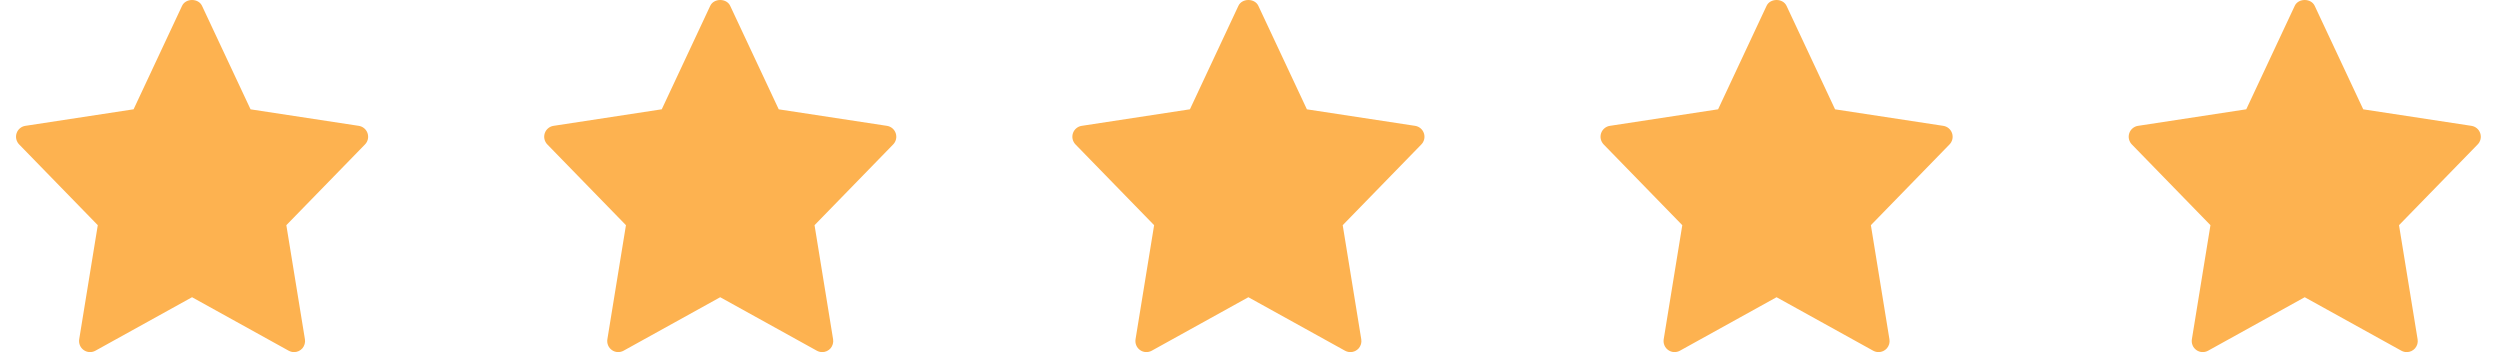 <svg width="71" height="10" viewBox="0 0 71 10" fill="none" xmlns="http://www.w3.org/2000/svg">
<path d="M2.777 6.395L2.249 9.636C2.24 9.694 2.247 9.754 2.27 9.808C2.292 9.862 2.33 9.908 2.378 9.942C2.425 9.976 2.482 9.996 2.54 9.999C2.599 10.002 2.657 9.989 2.708 9.961L5.454 8.441L8.2 9.961C8.247 9.986 8.299 10 8.351 10C8.397 10 8.441 9.99 8.483 9.971C8.524 9.952 8.56 9.924 8.59 9.89C8.619 9.855 8.64 9.814 8.652 9.771C8.665 9.727 8.667 9.681 8.66 9.636L8.132 6.395L10.366 4.102C10.406 4.061 10.434 4.01 10.447 3.954C10.46 3.898 10.457 3.839 10.439 3.785C10.421 3.73 10.388 3.681 10.344 3.644C10.3 3.607 10.247 3.583 10.19 3.574L7.116 3.105L5.737 0.165C5.634 -0.055 5.274 -0.055 5.171 0.165L3.794 3.104L0.72 3.574C0.663 3.582 0.61 3.607 0.566 3.644C0.522 3.681 0.489 3.729 0.471 3.784C0.453 3.839 0.45 3.897 0.463 3.953C0.476 4.009 0.504 4.061 0.544 4.102L2.777 6.395Z" fill="#FDB250"/>
<path d="M17.777 6.395L17.249 9.636C17.24 9.694 17.247 9.754 17.27 9.808C17.292 9.862 17.33 9.908 17.378 9.942C17.425 9.976 17.482 9.996 17.54 9.999C17.599 10.002 17.657 9.989 17.708 9.961L20.454 8.441L23.2 9.961C23.247 9.986 23.299 10 23.351 10C23.397 10 23.442 9.99 23.483 9.971C23.524 9.952 23.56 9.924 23.59 9.89C23.619 9.855 23.64 9.814 23.652 9.771C23.665 9.727 23.667 9.681 23.66 9.636L23.133 6.395L25.366 4.102C25.406 4.061 25.434 4.01 25.447 3.954C25.46 3.898 25.457 3.839 25.439 3.785C25.421 3.73 25.388 3.681 25.344 3.644C25.3 3.607 25.247 3.583 25.19 3.574L22.116 3.105L20.737 0.165C20.634 -0.055 20.274 -0.055 20.171 0.165L18.794 3.104L15.72 3.574C15.663 3.582 15.61 3.607 15.566 3.644C15.522 3.681 15.489 3.729 15.471 3.784C15.453 3.839 15.45 3.897 15.463 3.953C15.476 4.009 15.504 4.061 15.544 4.102L17.777 6.395Z" fill="#FDB250"/>
<path d="M32.777 6.395L32.249 9.636C32.24 9.694 32.247 9.754 32.27 9.808C32.292 9.862 32.33 9.908 32.378 9.942C32.425 9.976 32.482 9.996 32.54 9.999C32.599 10.002 32.657 9.989 32.708 9.961L35.454 8.441L38.2 9.961C38.247 9.986 38.299 10 38.351 10C38.397 10 38.441 9.99 38.483 9.971C38.524 9.952 38.56 9.924 38.59 9.89C38.619 9.855 38.64 9.814 38.653 9.771C38.665 9.727 38.667 9.681 38.66 9.636L38.133 6.395L40.366 4.102C40.406 4.061 40.434 4.01 40.447 3.954C40.46 3.898 40.457 3.839 40.439 3.785C40.421 3.73 40.388 3.681 40.344 3.644C40.3 3.607 40.247 3.583 40.19 3.574L37.116 3.105L35.737 0.165C35.634 -0.055 35.274 -0.055 35.171 0.165L33.794 3.104L30.72 3.574C30.663 3.582 30.61 3.607 30.566 3.644C30.522 3.681 30.489 3.729 30.471 3.784C30.453 3.839 30.45 3.897 30.463 3.953C30.476 4.009 30.504 4.061 30.544 4.102L32.777 6.395Z" fill="#FDB250"/>
<path d="M47.777 6.395L47.249 9.636C47.24 9.694 47.247 9.754 47.27 9.808C47.292 9.862 47.33 9.908 47.378 9.942C47.425 9.976 47.482 9.996 47.54 9.999C47.599 10.002 47.657 9.989 47.708 9.961L50.454 8.441L53.2 9.961C53.247 9.986 53.299 10 53.351 10C53.397 10 53.441 9.99 53.483 9.971C53.524 9.952 53.56 9.924 53.59 9.89C53.619 9.855 53.64 9.814 53.653 9.771C53.665 9.727 53.667 9.681 53.66 9.636L53.133 6.395L55.366 4.102C55.406 4.061 55.434 4.01 55.447 3.954C55.46 3.898 55.457 3.839 55.439 3.785C55.421 3.73 55.388 3.681 55.344 3.644C55.3 3.607 55.247 3.583 55.19 3.574L52.116 3.105L50.737 0.165C50.634 -0.055 50.274 -0.055 50.171 0.165L48.794 3.104L45.72 3.574C45.663 3.582 45.61 3.607 45.566 3.644C45.522 3.681 45.489 3.729 45.471 3.784C45.453 3.839 45.45 3.897 45.463 3.953C45.476 4.009 45.504 4.061 45.544 4.102L47.777 6.395Z" fill="#FDB250"/>
<path d="M62.777 6.395L62.249 9.636C62.24 9.694 62.247 9.754 62.27 9.808C62.292 9.862 62.33 9.908 62.378 9.942C62.425 9.976 62.482 9.996 62.54 9.999C62.599 10.002 62.657 9.989 62.708 9.961L65.454 8.441L68.2 9.961C68.247 9.986 68.299 10 68.351 10C68.397 10 68.442 9.99 68.483 9.971C68.524 9.952 68.56 9.924 68.59 9.89C68.619 9.855 68.64 9.814 68.653 9.771C68.665 9.727 68.667 9.681 68.66 9.636L68.132 6.395L70.366 4.102C70.406 4.061 70.434 4.01 70.447 3.954C70.46 3.898 70.457 3.839 70.439 3.785C70.421 3.73 70.388 3.681 70.344 3.644C70.3 3.607 70.247 3.583 70.19 3.574L67.116 3.105L65.737 0.165C65.634 -0.055 65.274 -0.055 65.171 0.165L63.794 3.104L60.72 3.574C60.663 3.582 60.61 3.607 60.566 3.644C60.522 3.681 60.489 3.729 60.471 3.784C60.453 3.839 60.45 3.897 60.463 3.953C60.476 4.009 60.504 4.061 60.544 4.102L62.777 6.395Z" fill="#FDB250"/>
</svg>
